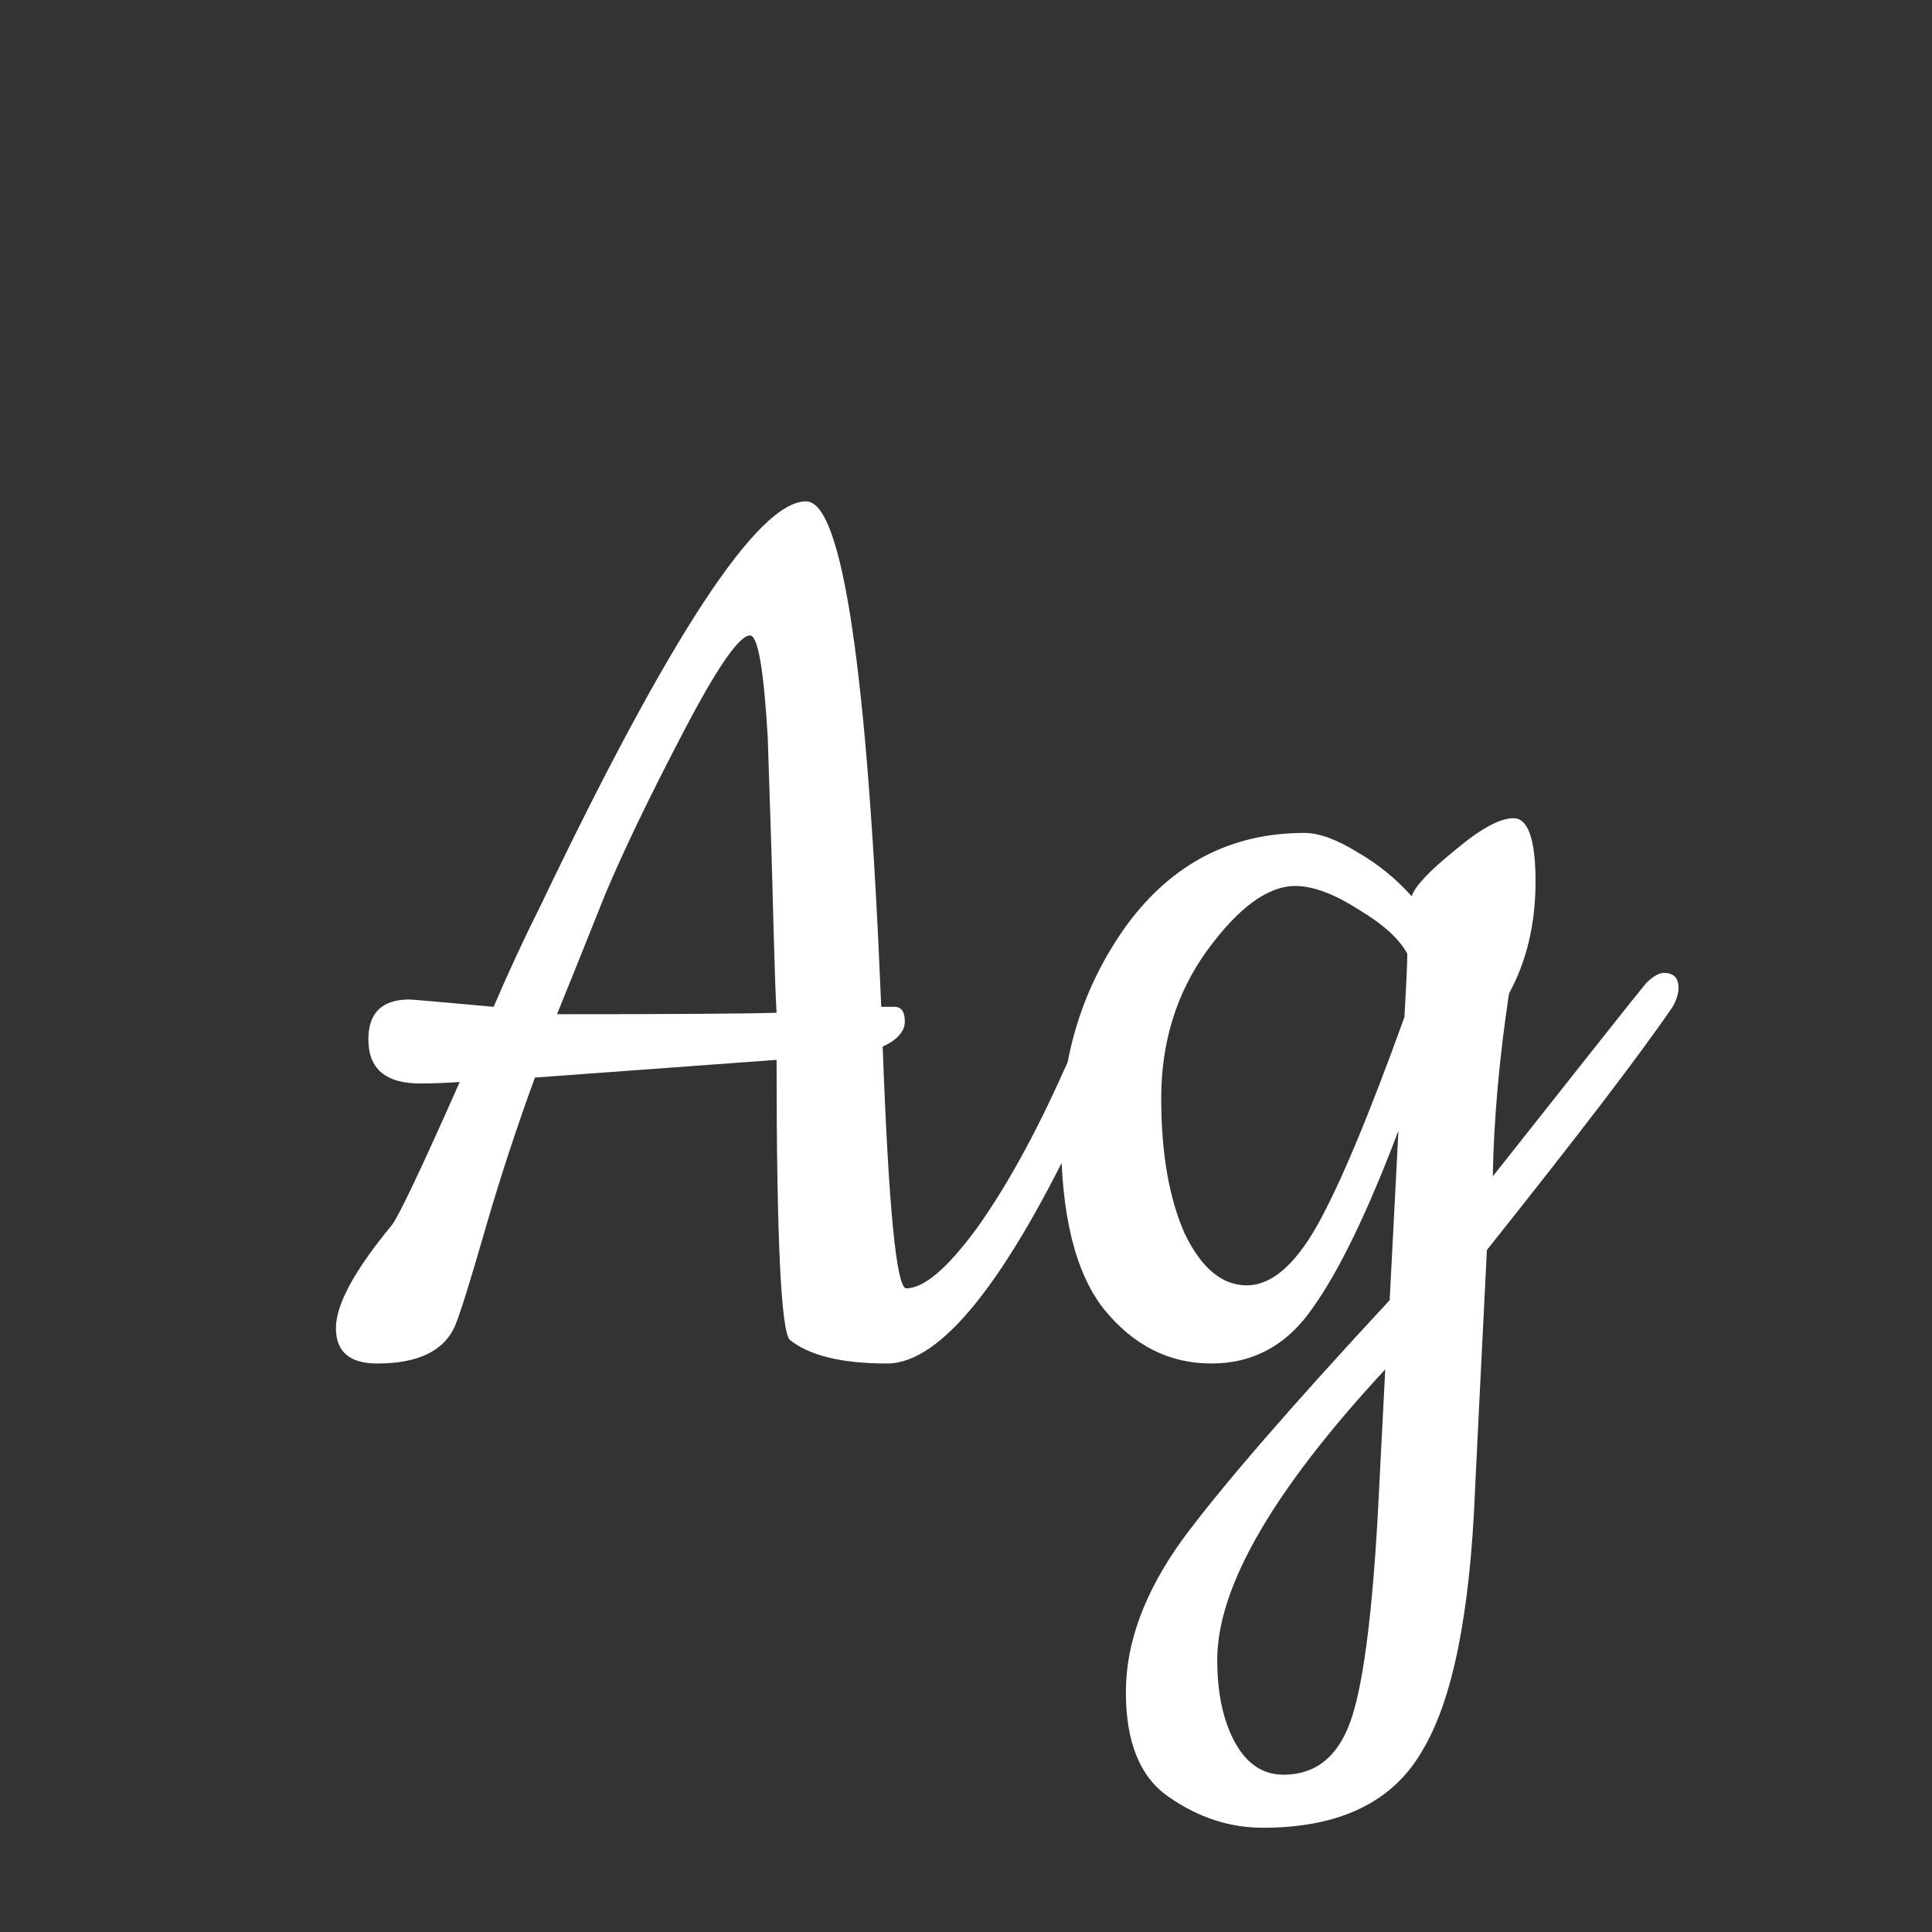 <svg width="24" height="24" viewBox="0 0 24 24" fill="none" xmlns="http://www.w3.org/2000/svg">
<rect x="0" y="0" width="24" height="24" fill="#333333" stroke="none"/>
<path d="M11.258 16.004C11.478 16.004 11.771 15.754 12.137 15.254C12.503 14.741 12.863 14.088 13.217 13.295C13.583 12.489 13.803 12.086 13.876 12.086C13.961 12.086 14.004 12.135 14.004 12.233C14.004 12.575 13.827 13.118 13.473 13.862C12.509 15.913 11.691 16.938 11.02 16.938C10.459 16.938 10.056 16.84 9.812 16.645C9.702 16.535 9.647 15.376 9.647 13.166L6.645 13.386C6.413 14.021 6.205 14.655 6.022 15.29C5.839 15.925 5.717 16.315 5.656 16.462C5.522 16.779 5.198 16.938 4.686 16.938C4.344 16.938 4.173 16.791 4.173 16.498C4.173 16.206 4.405 15.778 4.869 15.217C4.954 15.107 5.235 14.515 5.711 13.441C5.54 13.453 5.375 13.459 5.217 13.459C4.789 13.459 4.576 13.276 4.576 12.91C4.576 12.581 4.747 12.416 5.088 12.416C5.113 12.416 5.461 12.446 6.132 12.507C6.315 12.08 6.51 11.659 6.718 11.244C8.317 7.9 9.415 6.228 10.013 6.228C10.465 6.228 10.776 8.321 10.947 12.507H11.112C11.197 12.507 11.24 12.568 11.24 12.69C11.24 12.812 11.148 12.916 10.965 13.002C11.038 15.003 11.136 16.004 11.258 16.004ZM6.919 12.599C8.347 12.599 9.256 12.593 9.647 12.581C9.635 12.385 9.623 12.043 9.61 11.555C9.598 11.067 9.586 10.646 9.574 10.292C9.562 9.926 9.549 9.548 9.537 9.157C9.488 8.315 9.415 7.894 9.317 7.894C9.183 7.894 8.909 8.29 8.494 9.084C8.079 9.877 7.755 10.548 7.523 11.098C7.206 11.891 7.005 12.391 6.919 12.599ZM17.372 14.045C16.994 15.046 16.64 15.778 16.311 16.242C15.993 16.706 15.572 16.938 15.047 16.938C14.523 16.938 14.077 16.712 13.711 16.26C13.357 15.809 13.18 15.089 13.18 14.1C13.18 13.111 13.455 12.239 14.004 11.482C14.565 10.725 15.298 10.347 16.201 10.347C16.384 10.347 16.604 10.426 16.86 10.585C17.116 10.732 17.342 10.915 17.537 11.134C17.574 11.012 17.751 10.823 18.068 10.567C18.386 10.298 18.63 10.164 18.8 10.164C18.983 10.164 19.075 10.426 19.075 10.951C19.075 11.476 18.965 11.94 18.745 12.343C18.623 13.16 18.556 13.917 18.544 14.613C19.74 13.099 20.375 12.3 20.448 12.214C20.534 12.129 20.607 12.086 20.668 12.086C20.79 12.086 20.851 12.147 20.851 12.269C20.851 12.343 20.826 12.422 20.778 12.507C20.387 13.081 19.618 14.088 18.471 15.528C18.398 16.98 18.349 17.969 18.324 18.494C18.263 20.044 18.044 21.13 17.665 21.753C17.299 22.387 16.64 22.705 15.688 22.705C15.273 22.705 14.883 22.577 14.516 22.32C14.162 22.076 13.986 21.643 13.986 21.02C13.986 20.41 14.217 19.782 14.681 19.135C15.157 18.488 16.018 17.493 17.263 16.151L17.372 14.045ZM16.091 11.006C15.749 11.006 15.383 11.275 14.992 11.812C14.614 12.336 14.425 12.947 14.425 13.642C14.425 14.326 14.523 14.887 14.718 15.327C14.925 15.754 15.182 15.967 15.487 15.967C15.792 15.967 16.085 15.717 16.366 15.217C16.646 14.716 17.006 13.856 17.446 12.636C17.47 12.22 17.482 11.958 17.482 11.848C17.385 11.665 17.183 11.482 16.878 11.299C16.573 11.104 16.311 11.006 16.091 11.006ZM17.208 17.011C15.816 18.512 15.121 19.715 15.121 20.618C15.121 21.033 15.194 21.374 15.34 21.643C15.487 21.911 15.688 22.046 15.944 22.046C16.335 22.046 16.61 21.832 16.768 21.405C16.927 20.978 17.043 20.111 17.116 18.805L17.208 17.011Z" fill="white"/>
</svg>
